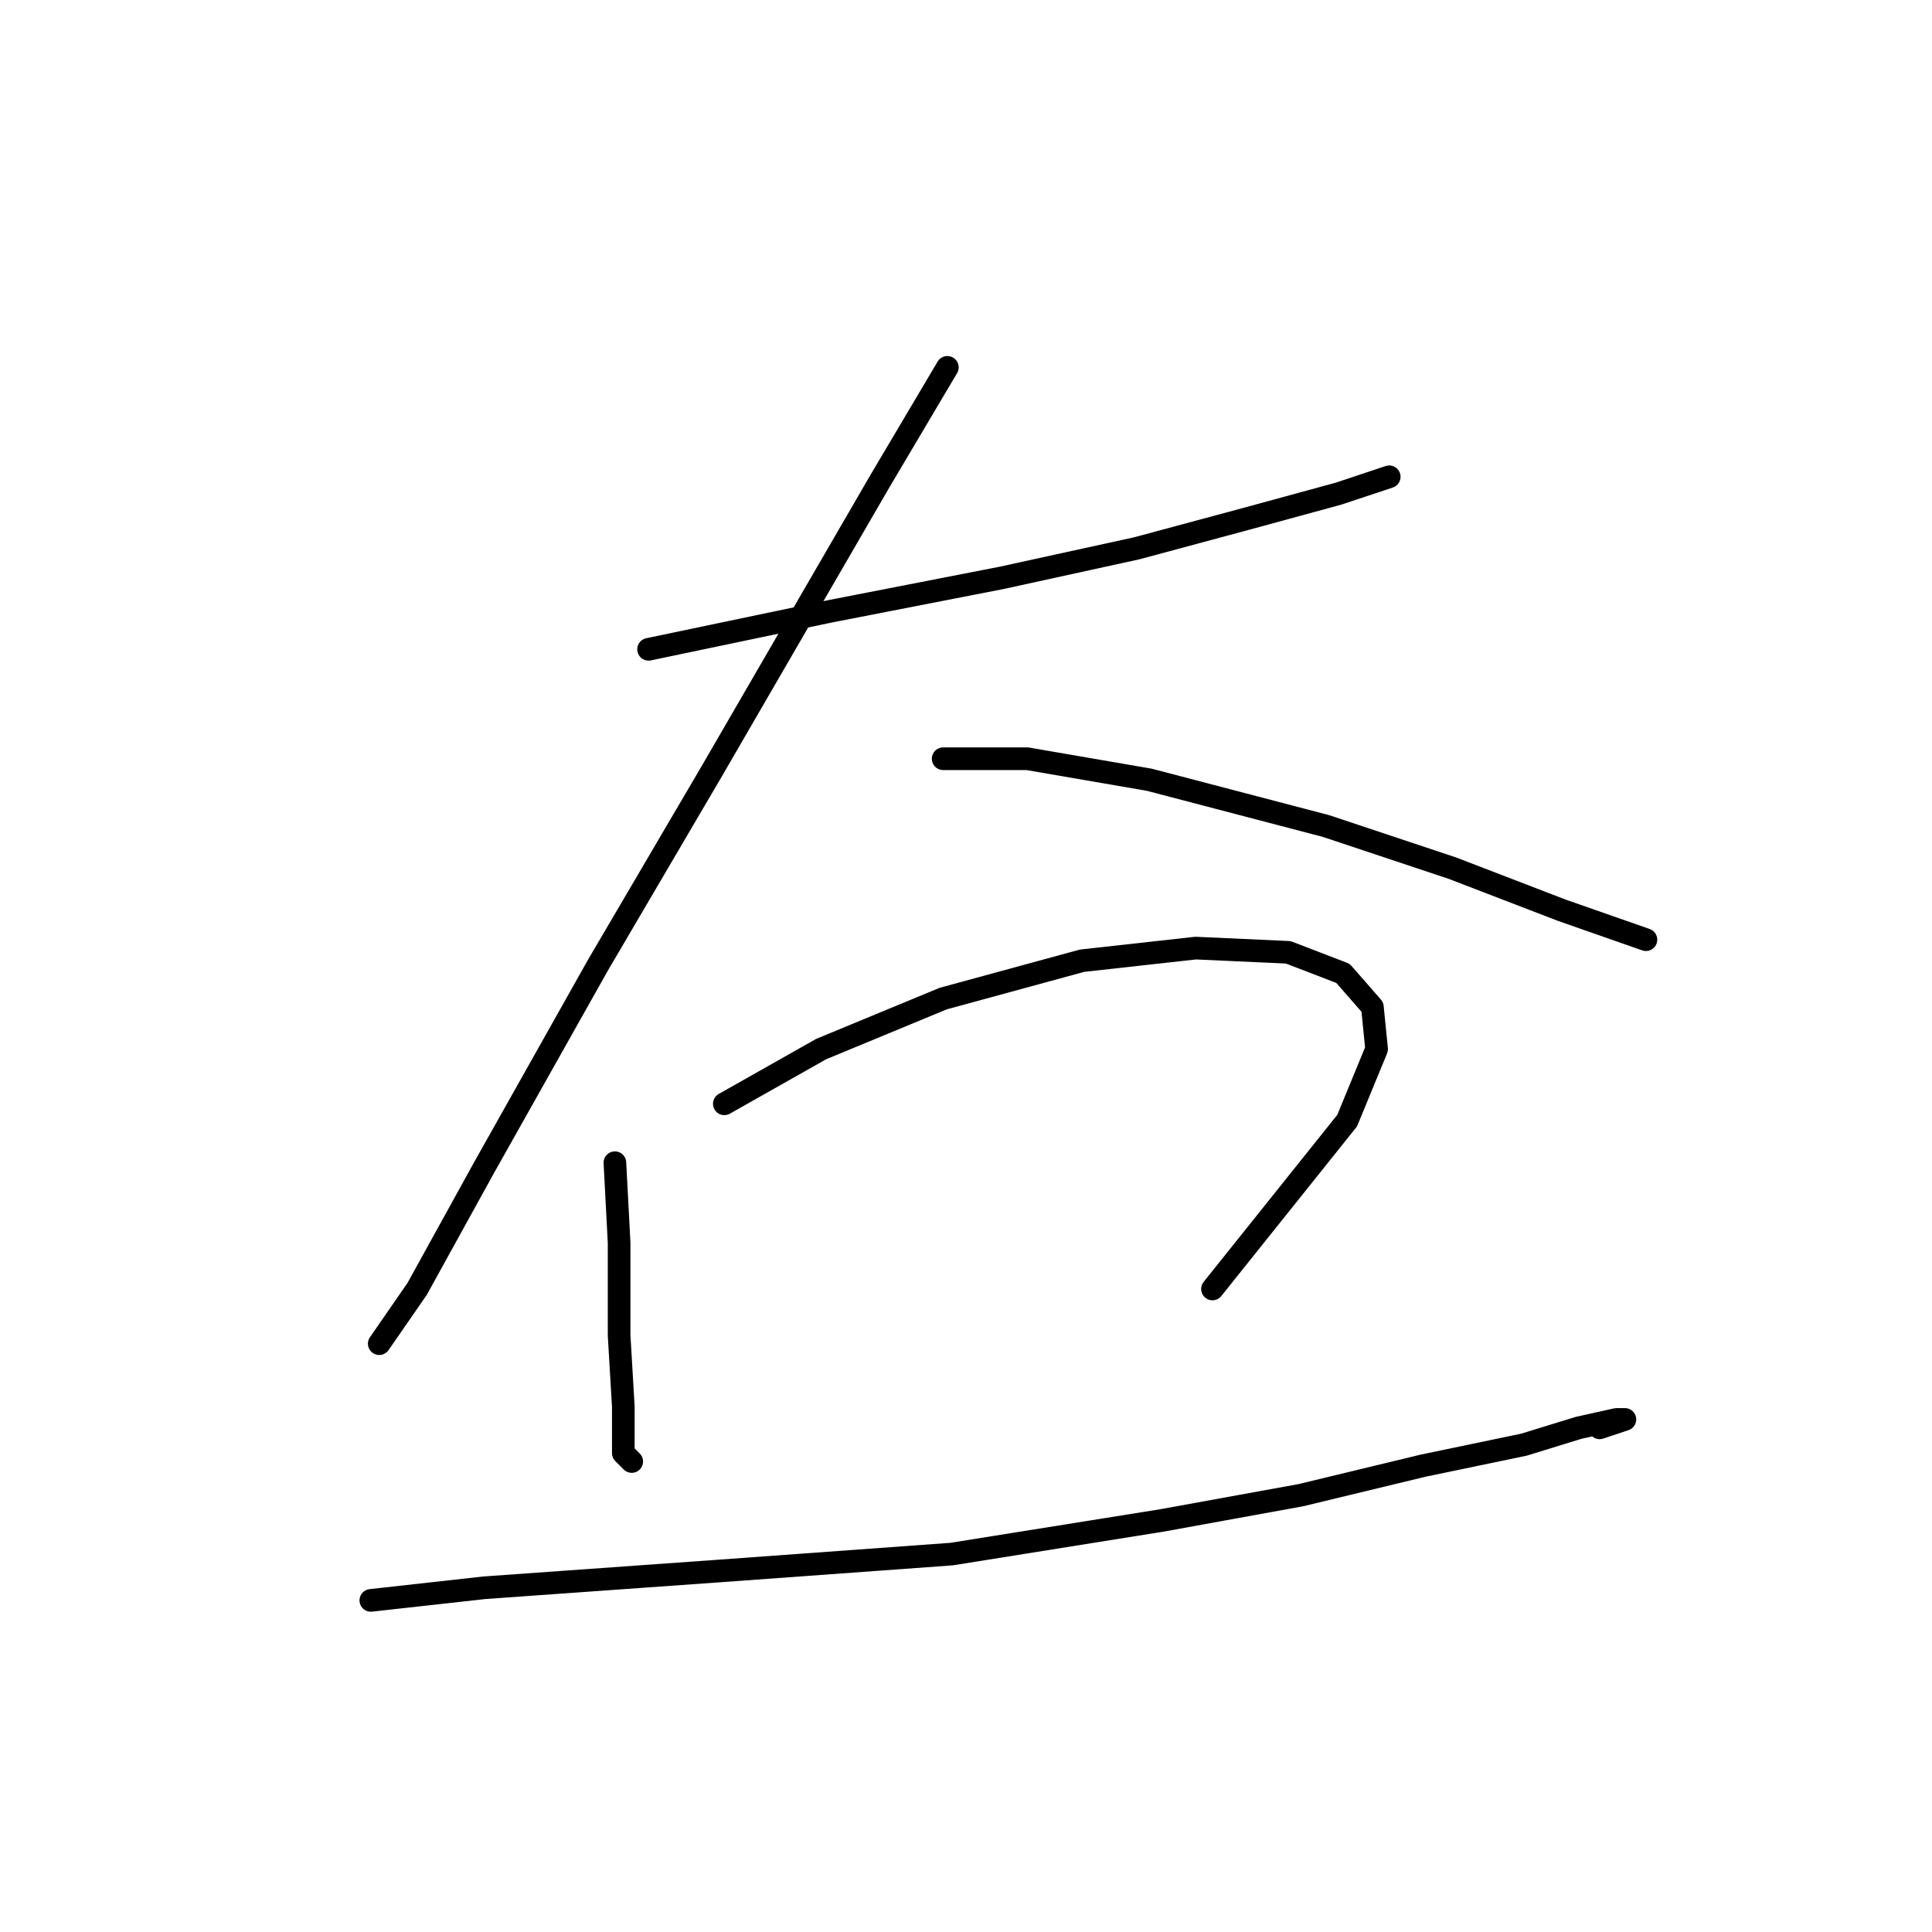 <?xml version="1.0" standalone="no"?>
    <svg width="256" height="256" xmlns="http://www.w3.org/2000/svg" version="1.1">
    <polyline stroke="black" stroke-width="3" stroke-linecap="round" fill="transparent" stroke-linejoin="round" points="85.939 86.037 109.916 81.018 132.779 76.558 150.623 72.654 165.121 68.751 177.388 65.405 184.08 63.175 184.08 63.175 " />
        <polyline stroke="black" stroke-width="3" stroke-linecap="round" fill="transparent" stroke-linejoin="round" points="125.53 48.677 116.608 63.732 94.303 102.208 79.247 127.859 64.191 154.624 55.269 170.795 50.251 178.044 50.251 178.044 " />
        <polyline stroke="black" stroke-width="3" stroke-linecap="round" fill="transparent" stroke-linejoin="round" points="124.972 100.535 136.124 100.535 152.295 103.323 175.715 109.457 192.444 115.033 206.942 120.61 218.095 124.513 218.095 124.513 " />
        <polyline stroke="black" stroke-width="3" stroke-linecap="round" fill="transparent" stroke-linejoin="round" points="81.478 154.067 82.035 164.662 82.035 176.929 82.593 186.409 82.593 192.543 83.708 193.658 83.708 193.658 " />
        <polyline stroke="black" stroke-width="3" stroke-linecap="round" fill="transparent" stroke-linejoin="round" points="95.976 146.26 108.801 139.011 124.972 132.32 143.373 127.301 158.429 125.628 170.697 126.186 177.946 128.974 181.849 133.435 182.407 139.011 178.504 148.491 160.66 170.795 160.66 170.795 " />
        <polyline stroke="black" stroke-width="3" stroke-linecap="round" fill="transparent" stroke-linejoin="round" points="49.136 212.059 64.191 210.386 95.418 208.156 126.087 205.925 153.968 201.465 172.37 198.119 188.541 194.215 201.924 191.427 209.173 189.197 214.191 188.082 215.307 188.082 211.961 189.197 211.961 189.197 " />
        </svg>